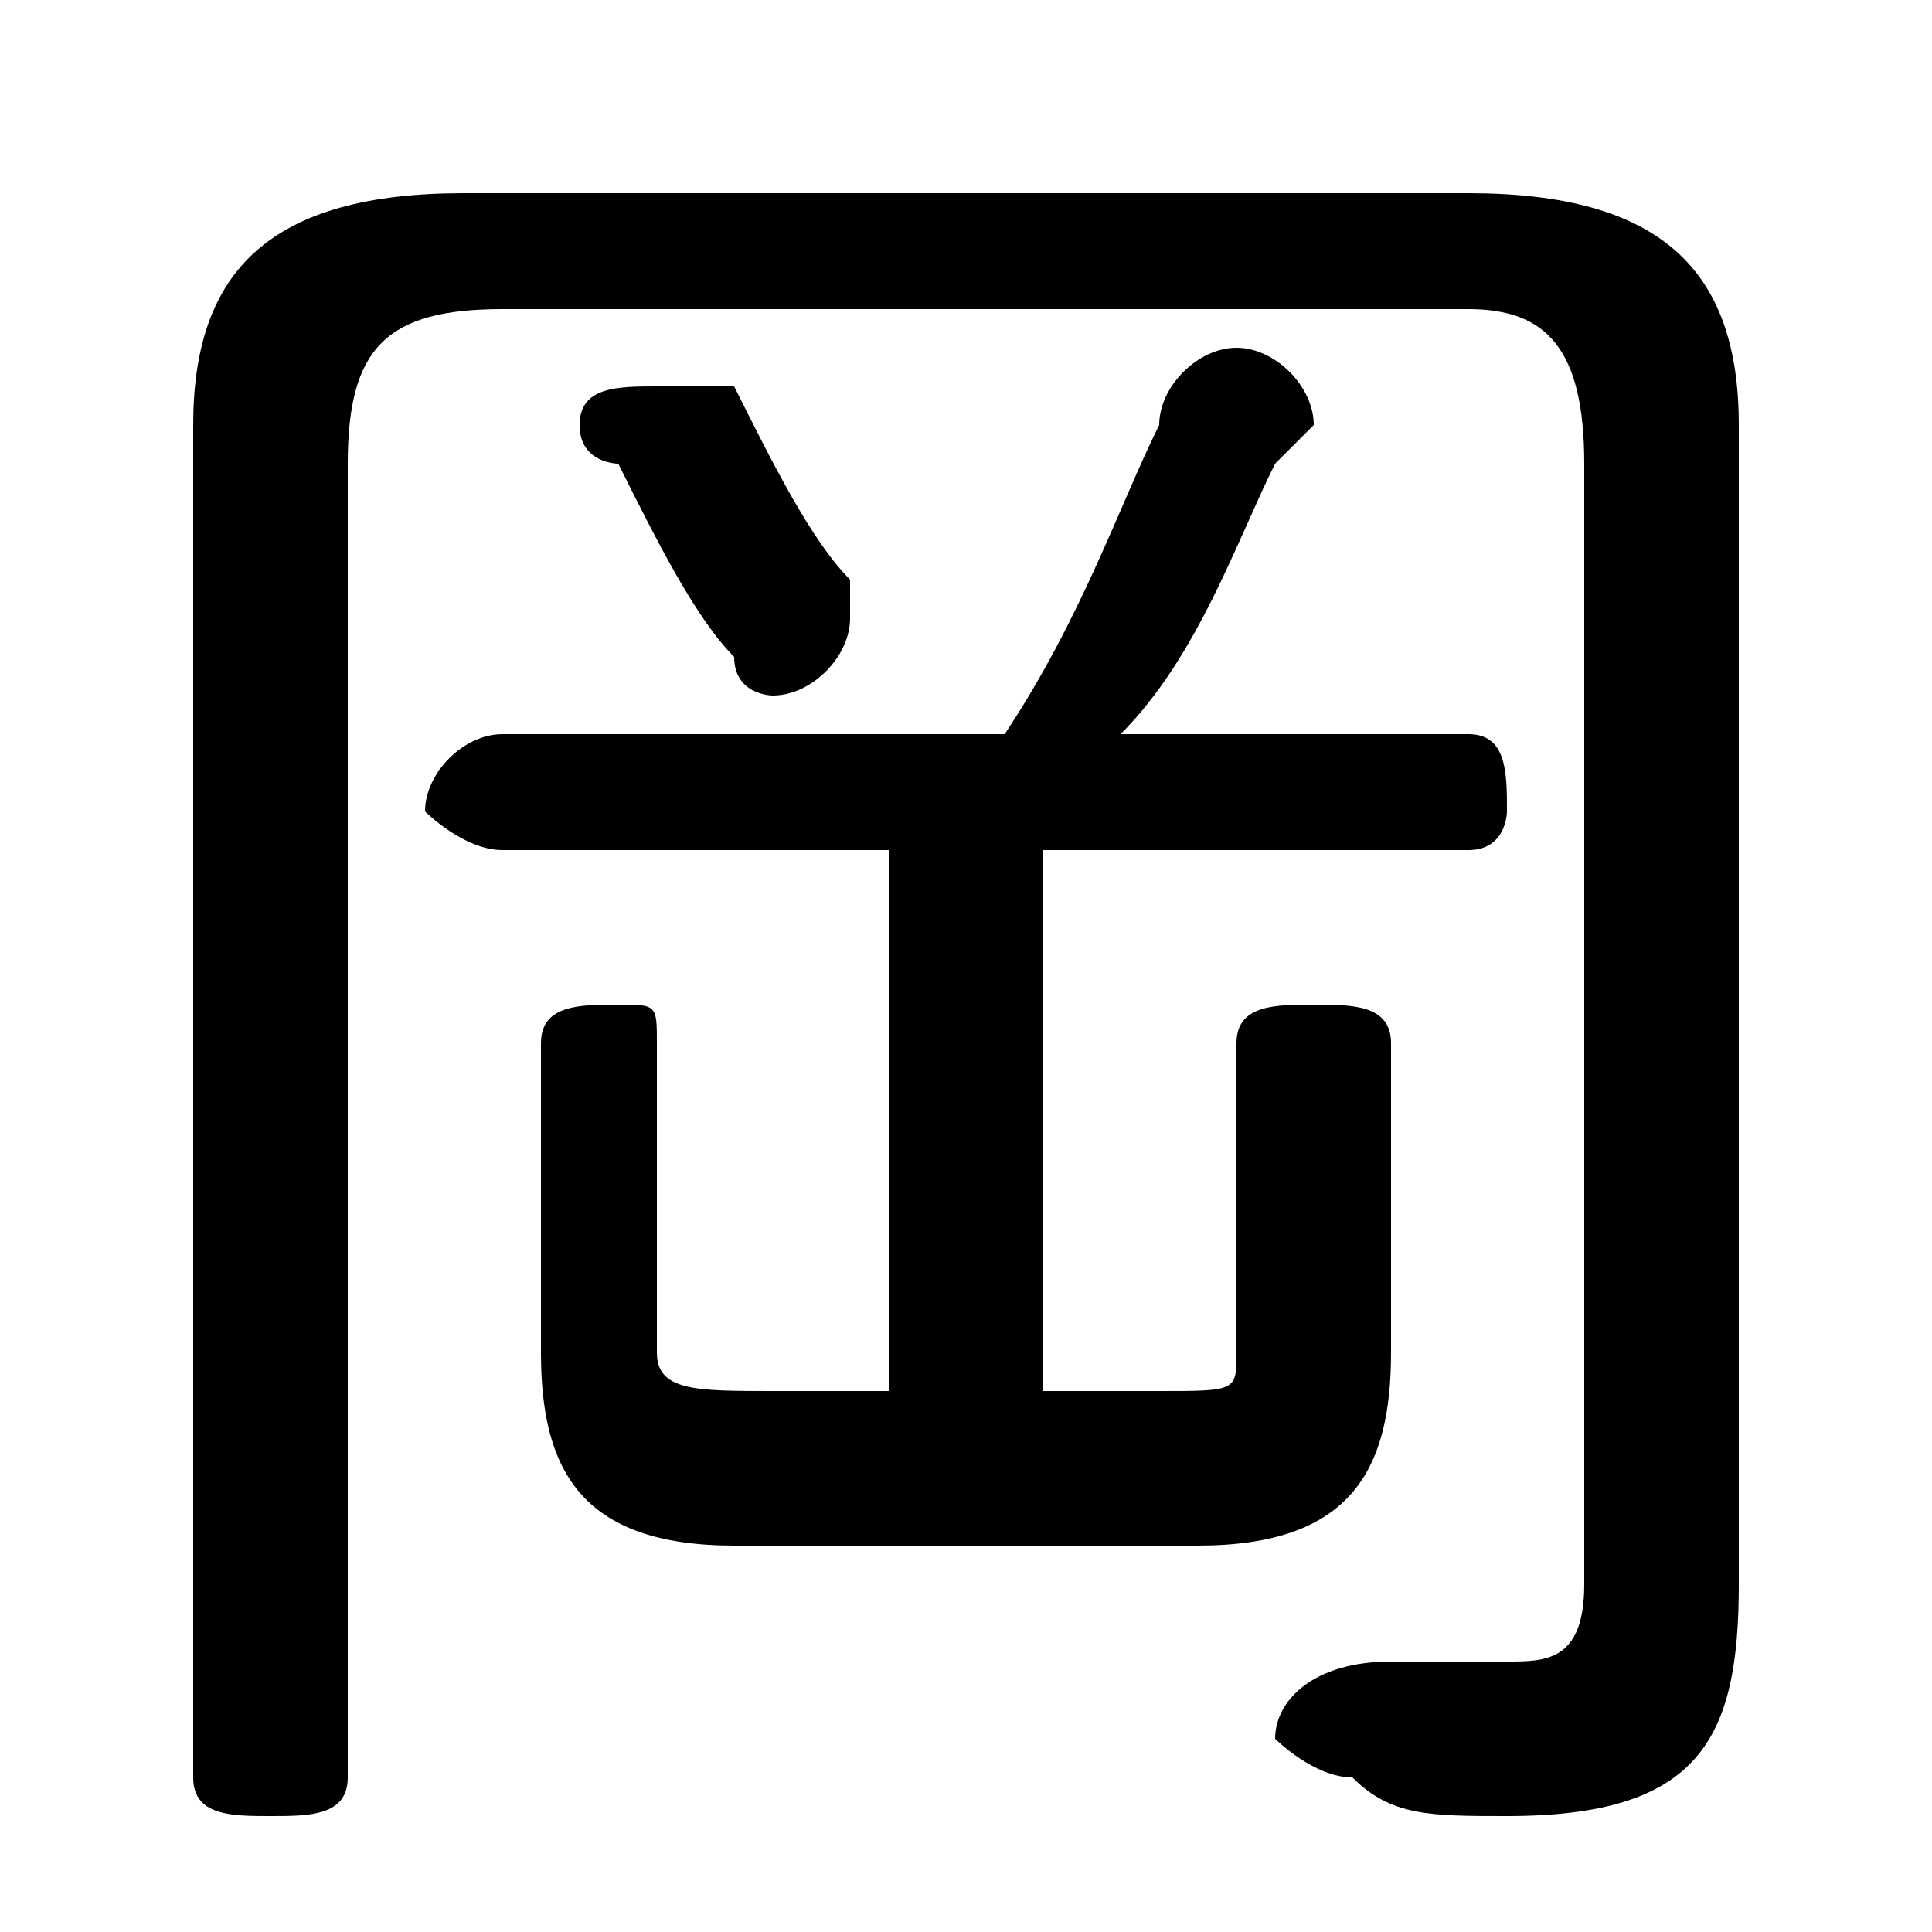 <svg xmlns="http://www.w3.org/2000/svg" viewBox="0 -44.0 50.0 50.0">
    <rect x="0" y="-44.0" width="50.0" height="50.0" fill="#808080" stroke="none"/>
    <g transform="scale(1, -1)">
        <!-- ボディの枠 -->
        <rect x="0" y="-6.0" width="50.0" height="50.0"
            stroke="white" fill="white"/>
        <!-- グリフ座標系の原点 -->
        <circle cx="0" cy="0" r="5" fill="white"/>
        <!-- グリフのアウトライン -->
        <g style="fill:black;stroke:#000000;stroke-width:0;stroke-linecap:round;stroke-linejoin:round;">
        <path d="M 23.0 22.0 L 23.0 8.0 L 20.0 8.0 C 18.0 8.0 17.0 8.0 17.0 9.0 L 17.0 17.0 C 17.0 18.0 17.0 18.0 16.0 18.0 C 15.0 18.0 14.0 18.0 14.0 17.0 L 14.0 9.0 C 14.0 6.0 15.0 4.0 19.0 4.0 L 31.0 4.0 C 35.0 4.0 36.0 6.0 36.0 9.0 L 36.0 17.0 C 36.0 18.0 35.0 18.0 34.0 18.0 C 33.0 18.0 32.0 18.0 32.0 17.0 L 32.0 9.0 C 32.0 8.0 32.0 8.0 30.0 8.0 L 27.0 8.0 L 27.0 22.0 L 38.0 22.0 C 39.0 22.0 39.0 23.0 39.0 23.0 C 39.0 24.0 39.0 25.0 38.0 25.0 L 29.0 25.0 C 31.0 27.0 32.0 30.0 33.0 32.0 C 33.0 32.0 34.0 33.0 34.0 33.0 C 34.0 34.0 33.0 35.0 32.0 35.0 C 31.0 35.0 30.0 34.0 30.0 33.0 C 29.0 31.0 28.0 28.0 26.0 25.0 L 13.0 25.0 C 12.0 25.0 11.0 24.0 11.0 23.0 C 11.0 23.0 12.0 22.0 13.0 22.0 Z M 19.0 34.0 C 18.0 34.0 18.0 34.0 17.0 34.0 C 16.0 34.0 15.0 34.0 15.0 33.0 C 15.0 32.0 16.0 32.0 16.0 32.0 C 17.0 30.0 18.0 28.0 19.0 27.0 C 19.0 26.0 20.0 26.0 20.0 26.0 C 21.0 26.0 22.0 27.0 22.0 28.0 C 22.0 28.0 22.0 28.0 22.0 29.0 C 21.0 30.0 20.0 32.0 19.0 34.0 Z M 12.0 39.0 C 7.0 39.0 5.0 37.0 5.0 33.0 L 5.0 -2.0 C 5.0 -3.0 6.0 -3.0 7.0 -3.0 C 8.0 -3.0 9.0 -3.0 9.0 -2.0 L 9.0 32.0 C 9.0 35.0 10.0 36.0 13.0 36.0 L 38.0 36.0 C 40.0 36.0 41.0 35.0 41.0 32.0 L 41.0 3.0 C 41.0 1.0 40.0 1.0 39.0 1.0 C 38.0 1.0 37.0 1.0 36.0 1.0 C 34.0 1.0 33.0 0.0 33.0 -1.0 C 33.0 -1.0 34.0 -2.0 35.0 -2.0 C 36.0 -3.0 37.0 -3.0 39.0 -3.0 C 44.0 -3.0 45.0 -1.0 45.0 3.0 L 45.0 33.0 C 45.0 37.0 43.0 39.0 38.0 39.0 Z"/>
    </g>
    </g>
</svg>
